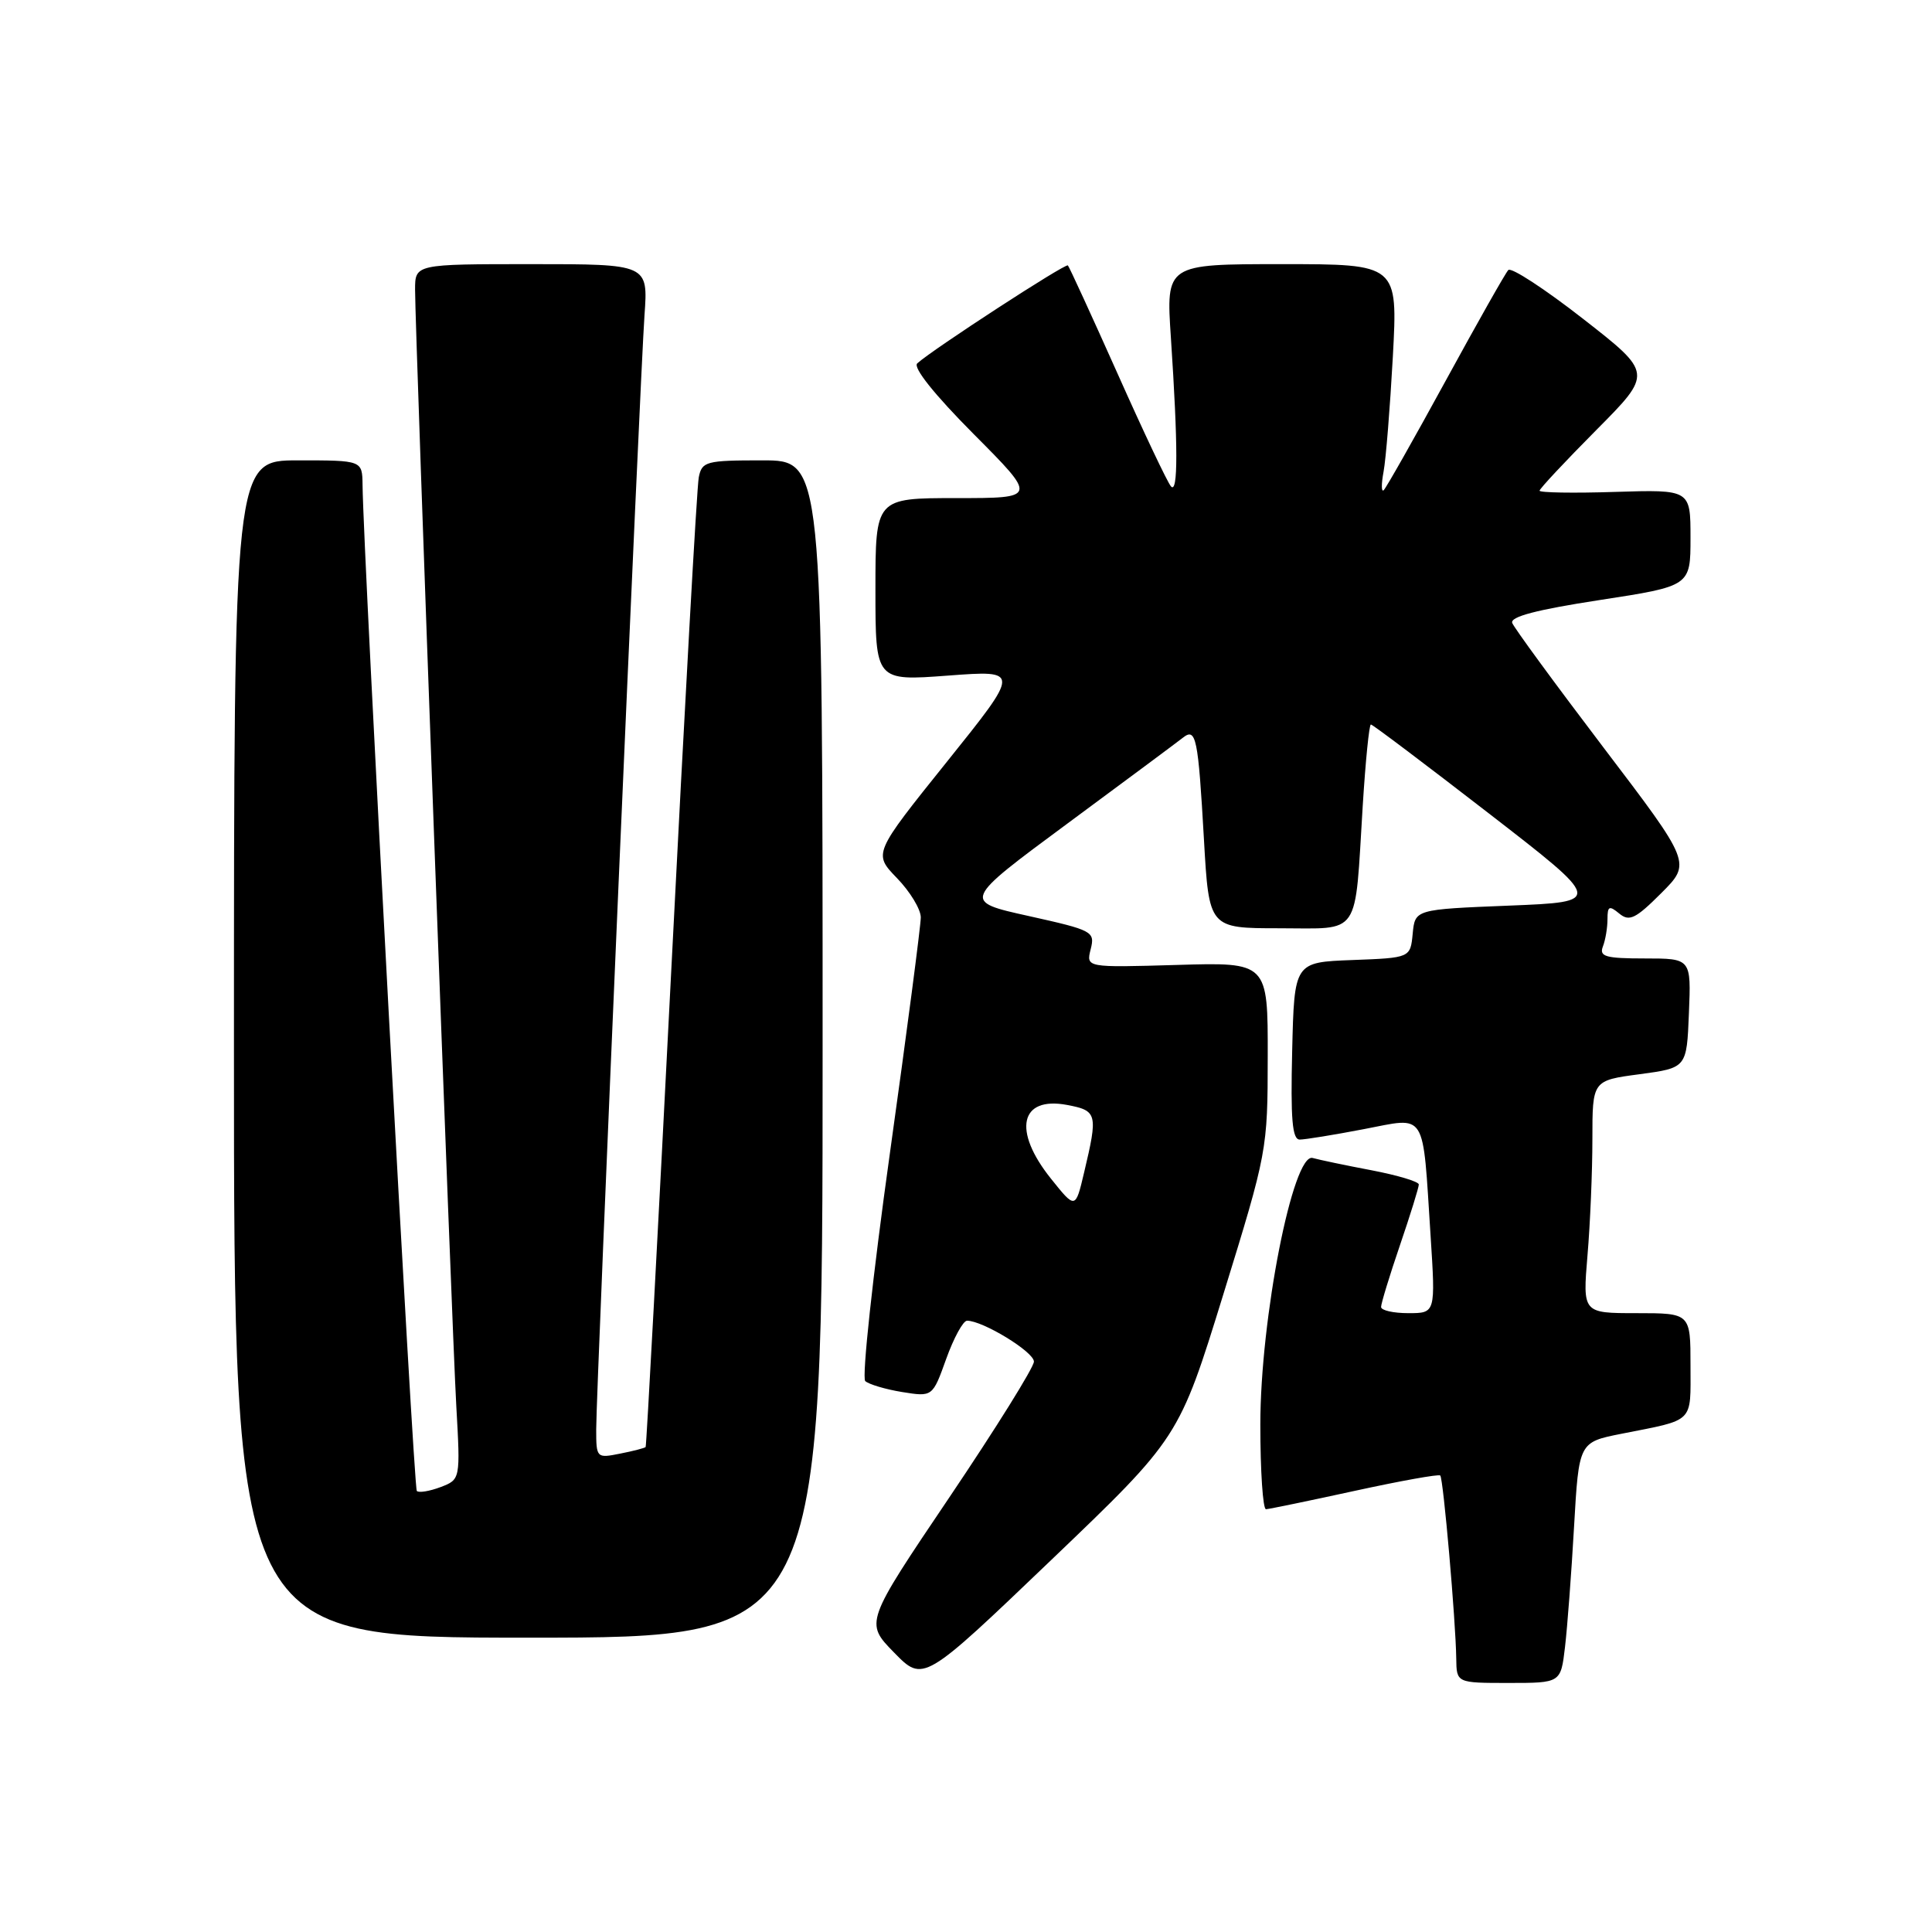 <?xml version="1.0" encoding="UTF-8" standalone="no"?>
<!DOCTYPE svg PUBLIC "-//W3C//DTD SVG 1.1//EN" "http://www.w3.org/Graphics/SVG/1.1/DTD/svg11.dtd" >
<svg xmlns="http://www.w3.org/2000/svg" xmlns:xlink="http://www.w3.org/1999/xlink" version="1.1" viewBox="0 0 256 256">
 <g >
 <path fill="currentColor"
d=" M 162.10 171.50 C 167.92 152.65 167.97 152.40 167.98 140.00 C 168.00 127.50 168.00 127.50 155.95 127.86 C 143.91 128.21 143.91 128.21 144.52 125.78 C 145.11 123.43 144.81 123.27 136.32 121.38 C 127.50 119.43 127.50 119.43 141.50 109.08 C 149.20 103.39 156.06 98.29 156.74 97.75 C 158.49 96.37 158.76 97.71 159.53 111.25 C 160.20 123.00 160.20 123.00 169.52 123.00 C 180.43 123.00 179.48 124.40 180.57 106.75 C 180.94 100.84 181.42 96.00 181.65 96.00 C 181.88 96.00 188.89 101.29 197.24 107.75 C 212.43 119.50 212.43 119.50 199.96 120.00 C 187.50 120.50 187.50 120.50 187.19 123.71 C 186.88 126.92 186.88 126.92 179.19 127.21 C 171.50 127.50 171.50 127.50 171.22 139.25 C 171.00 148.29 171.23 151.00 172.22 151.00 C 172.92 151.00 176.74 150.38 180.70 149.62 C 189.15 148.01 188.47 146.94 189.56 163.75 C 190.22 174.00 190.22 174.00 186.61 174.00 C 184.62 174.00 183.00 173.63 183.00 173.18 C 183.00 172.72 184.12 169.04 185.50 165.00 C 186.88 160.96 188.00 157.34 188.00 156.95 C 188.00 156.57 185.19 155.73 181.75 155.07 C 178.31 154.42 174.80 153.68 173.94 153.44 C 171.33 152.68 167.00 174.71 167.00 188.77 C 167.00 194.95 167.34 199.99 167.75 199.98 C 168.16 199.96 173.45 198.87 179.49 197.55 C 185.54 196.23 190.65 195.31 190.84 195.51 C 191.25 195.92 192.89 214.74 192.96 219.75 C 193.00 223.00 193.00 223.00 199.91 223.00 C 206.81 223.00 206.81 223.00 207.37 218.25 C 207.68 215.64 208.22 208.46 208.57 202.30 C 209.21 191.10 209.21 191.10 214.86 189.98 C 224.62 188.05 224.00 188.66 224.00 180.93 C 224.00 174.00 224.00 174.00 216.85 174.00 C 209.71 174.00 209.71 174.00 210.35 166.35 C 210.71 162.14 211.00 155.21 211.00 150.94 C 211.00 143.17 211.00 143.17 217.25 142.34 C 223.50 141.50 223.50 141.50 223.79 134.25 C 224.09 127.00 224.09 127.00 217.94 127.00 C 212.74 127.00 211.88 126.75 212.39 125.42 C 212.73 124.55 213.00 122.92 213.00 121.80 C 213.00 120.06 213.23 119.95 214.56 121.05 C 215.89 122.15 216.72 121.75 220.12 118.35 C 224.11 114.36 224.11 114.36 212.47 99.05 C 206.07 90.63 200.63 83.20 200.38 82.55 C 200.06 81.72 203.62 80.79 211.96 79.51 C 224.00 77.66 224.00 77.66 224.00 71.26 C 224.00 64.87 224.00 64.87 214.00 65.18 C 208.50 65.36 204.00 65.28 204.00 65.02 C 204.00 64.76 207.38 61.15 211.50 57.00 C 219.00 49.45 219.00 49.45 209.77 42.25 C 204.70 38.29 200.24 35.38 199.86 35.78 C 199.48 36.17 195.75 42.78 191.56 50.45 C 187.37 58.12 183.68 64.64 183.35 64.95 C 183.03 65.25 183.02 64.15 183.33 62.50 C 183.64 60.85 184.19 53.99 184.56 47.25 C 185.22 35.00 185.22 35.00 169.86 35.00 C 154.50 35.00 154.50 35.00 155.15 44.75 C 156.10 59.08 156.11 65.52 155.16 64.45 C 154.70 63.93 151.51 57.20 148.08 49.50 C 144.64 41.80 141.68 35.35 141.50 35.17 C 141.18 34.85 123.53 46.33 121.54 48.15 C 120.94 48.69 123.83 52.30 129.01 57.51 C 137.46 66.00 137.46 66.00 126.73 66.00 C 116.00 66.00 116.00 66.00 116.00 78.12 C 116.00 90.24 116.00 90.24 125.61 89.52 C 135.21 88.80 135.21 88.80 125.46 100.95 C 115.71 113.10 115.71 113.10 118.85 116.35 C 120.58 118.13 122.00 120.47 122.01 121.55 C 122.01 122.62 120.17 136.71 117.91 152.85 C 115.65 168.99 114.18 182.56 114.65 183.00 C 115.12 183.43 117.32 184.09 119.53 184.45 C 123.57 185.10 123.57 185.10 125.38 180.05 C 126.38 177.27 127.62 175.00 128.14 175.00 C 130.24 175.00 137.00 179.13 137.00 180.42 C 137.00 181.17 131.96 189.26 125.80 198.40 C 114.60 215.01 114.60 215.01 118.47 218.97 C 122.34 222.93 122.34 222.93 139.28 206.72 C 156.23 190.50 156.23 190.50 162.10 171.50 Z  M 109.00 139.00 C 109.00 61.00 109.00 61.00 101.02 61.00 C 93.54 61.00 93.01 61.14 92.59 63.25 C 92.34 64.49 90.71 93.85 88.95 128.50 C 87.19 163.15 85.66 191.61 85.55 191.74 C 85.44 191.87 83.92 192.27 82.18 192.61 C 79.05 193.24 79.00 193.20 79.00 189.38 C 79.00 184.06 84.81 50.14 85.40 41.75 C 85.88 35.00 85.88 35.00 70.44 35.00 C 55.00 35.00 55.00 35.00 55.00 38.39 C 55.00 43.98 59.86 175.72 60.46 186.27 C 61.01 196.04 61.01 196.04 58.37 197.05 C 56.91 197.60 55.50 197.83 55.23 197.56 C 54.80 197.14 48.14 73.63 48.04 64.25 C 48.00 61.00 48.00 61.00 39.50 61.00 C 31.00 61.00 31.00 61.00 31.00 139.00 C 31.00 217.00 31.00 217.00 70.00 217.00 C 109.00 217.00 109.00 217.00 109.00 139.00 Z  M 139.25 156.17 C 134.15 149.80 135.15 145.24 141.39 146.41 C 145.40 147.17 145.50 147.57 143.65 155.36 C 142.50 160.23 142.50 160.23 139.25 156.17 Z "/>
</g>
</svg>